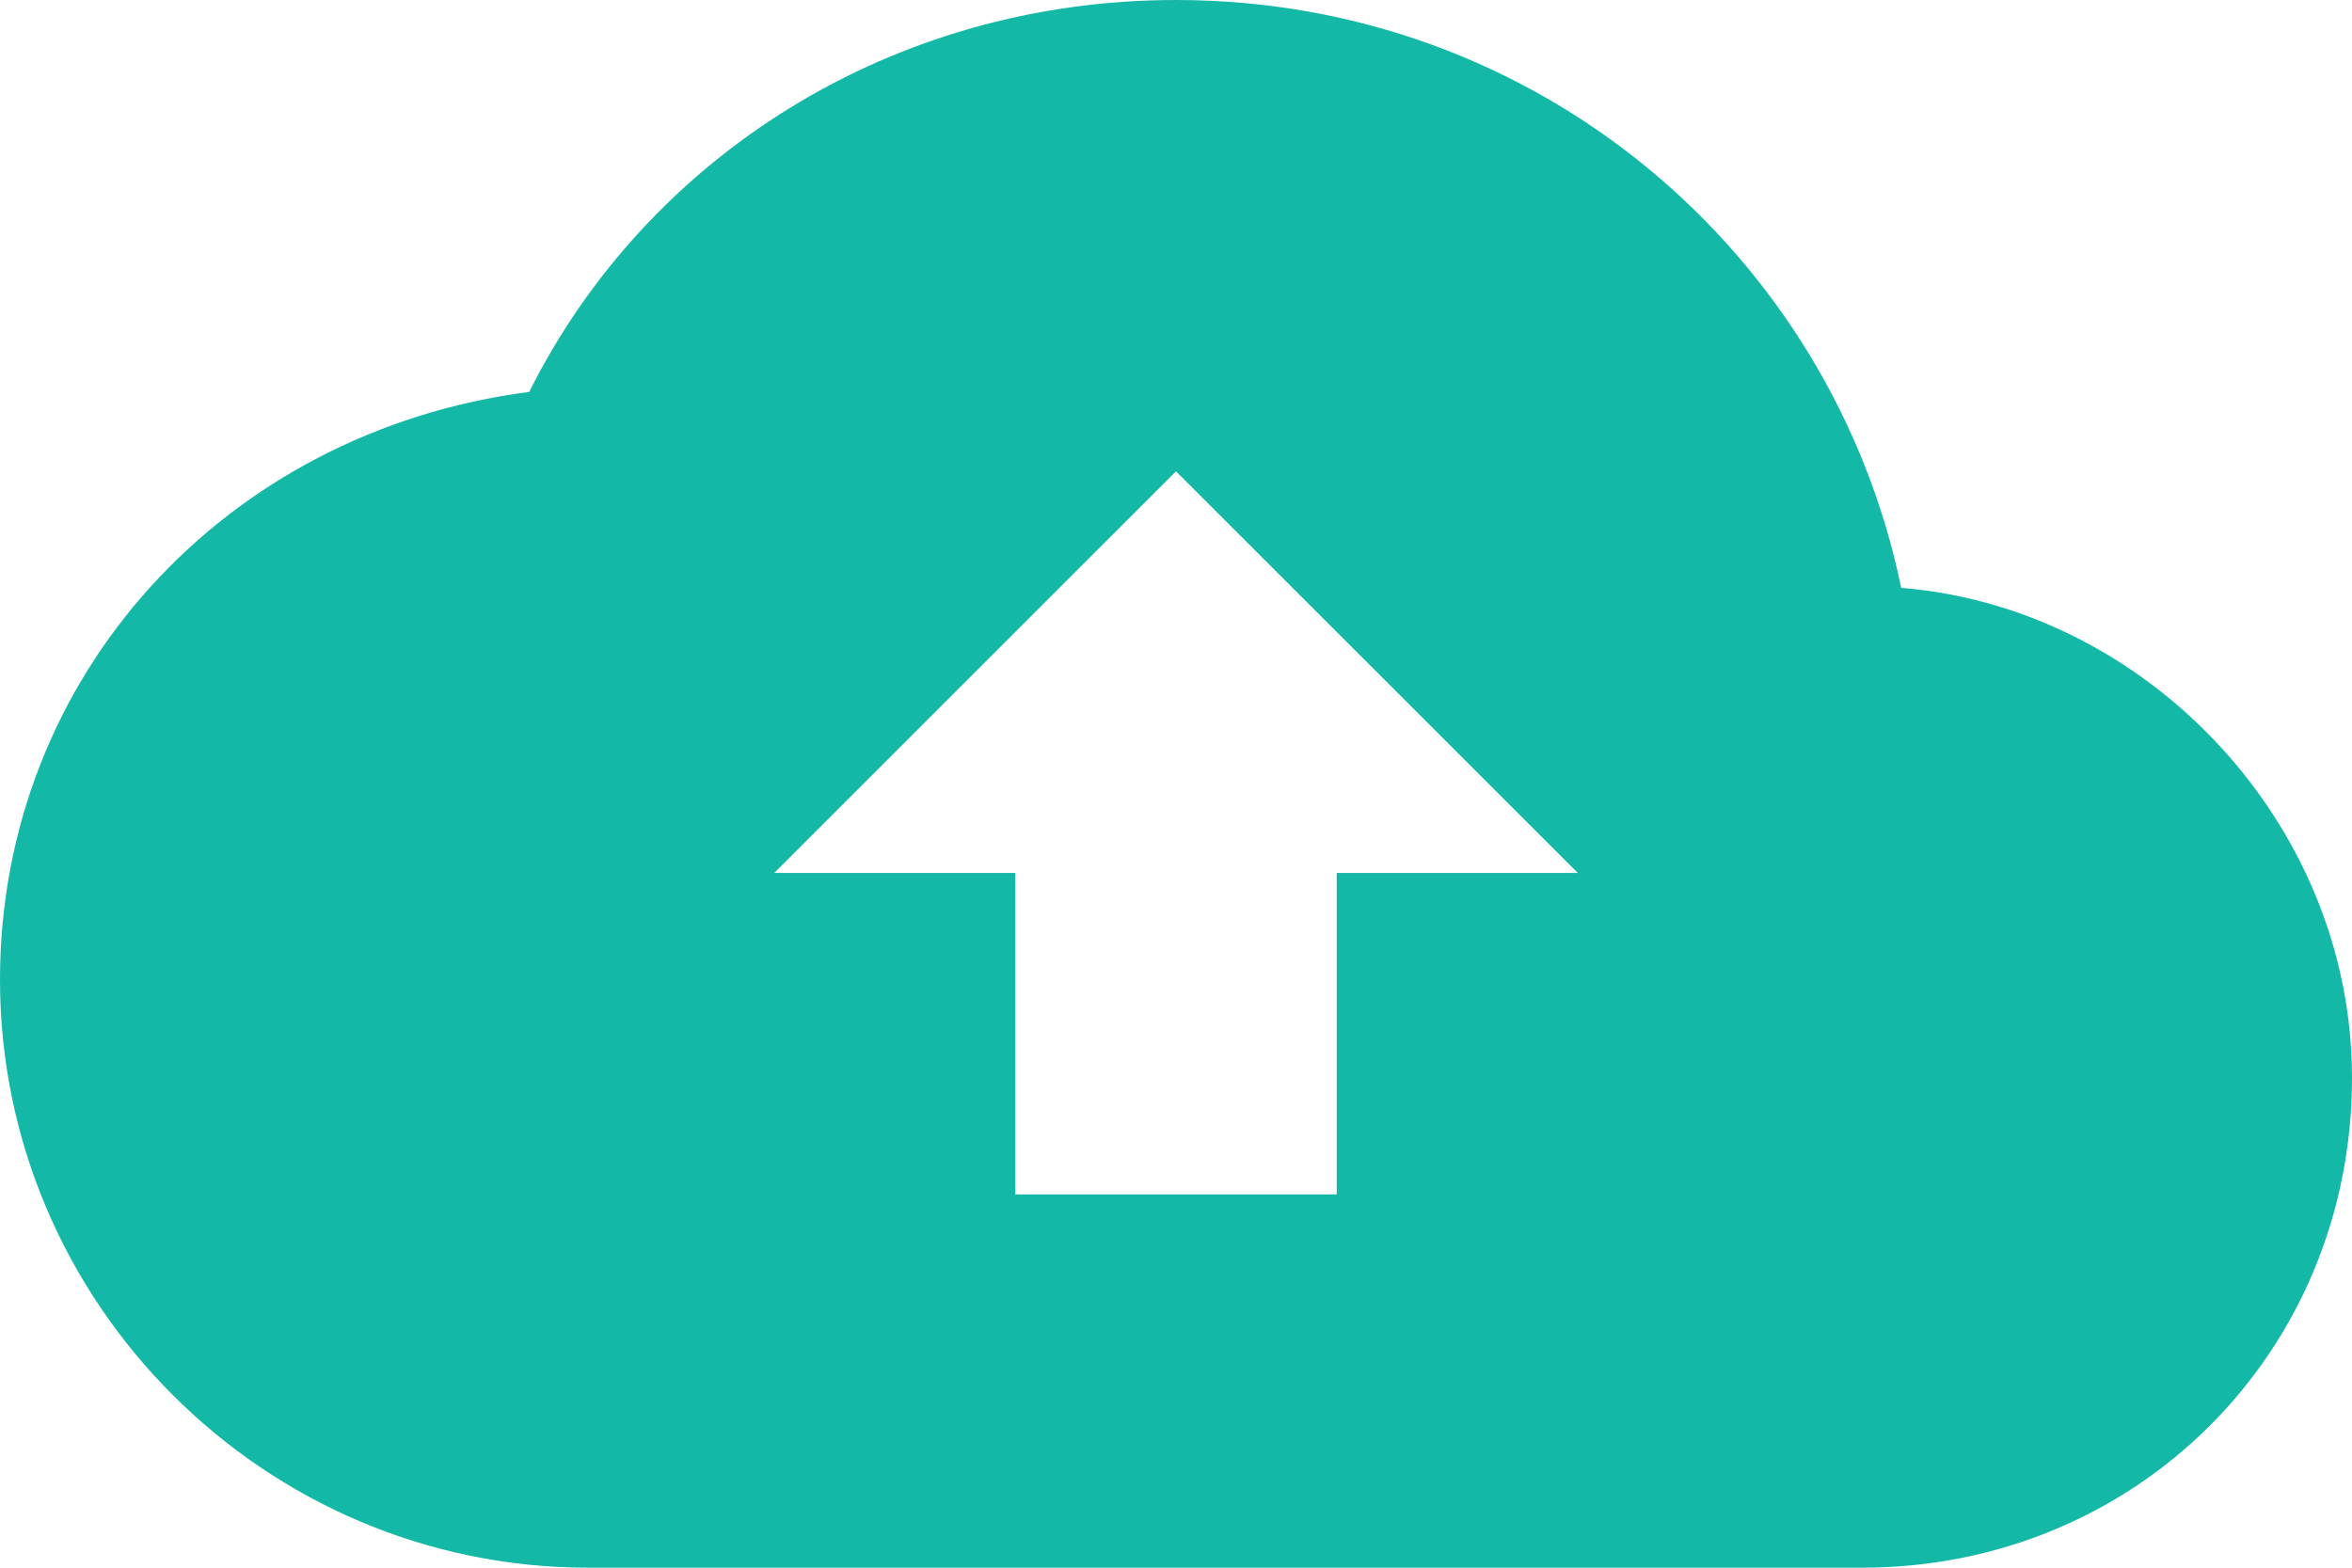 <?xml version="1.0" encoding="UTF-8"?>
<svg width="30px" height="20px" viewBox="0 0 30 20" version="1.1" xmlns="http://www.w3.org/2000/svg" xmlns:xlink="http://www.w3.org/1999/xlink">
    <!-- Generator: Sketch 50.2 (55047) - http://www.bohemiancoding.com/sketch -->
    <title>upload-to-cloud-button</title>
    <desc>Created with Sketch.</desc>
    <defs></defs>
    <g id="Risk-Assessment-Process" stroke="none" stroke-width="1" fill="none" fill-rule="evenodd">
        <g id="XX1.-Patient-–-PHR" transform="translate(-954, -133)" fill="#14B8A7" fill-rule="nonzero">
            <g id="Group-9" transform="translate(630, 113)">
                <g id="upload-to-cloud-button" transform="translate(324, 20)">
                    <path d="M24.25,7.5 C23.375,3.25 19.625,0 15,0 C11.375,0 8.25,2 6.75,5 C2.875,5.5 0,8.625 0,12.5 C0,16.625 3.375,20 7.5,20 L23.75,20 C27.25,20 30,17.25 30,13.75 C30,10.5 27.375,7.75 24.25,7.5 Z M17.05,11.137 L17.05,15.238 L12.95,15.238 L12.95,11.137 L9.875,11.137 L15,6.013 L20.125,11.137 L17.05,11.137 Z" id="Shape"></path>
                </g>
            </g>
        </g>
    </g>
</svg>